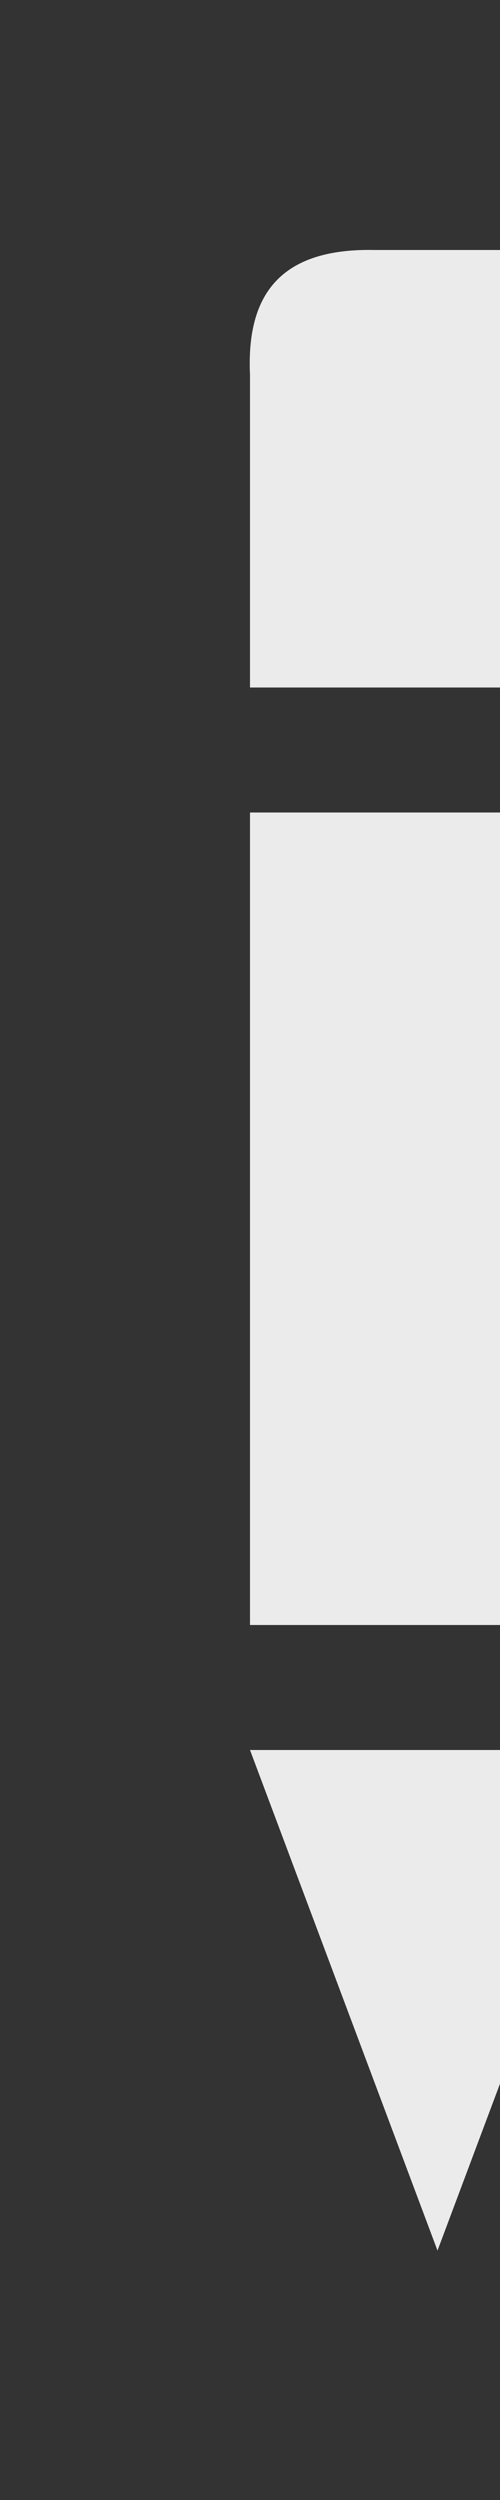<!-- Generated by IcoMoon.io -->
<svg version="1.1" xmlns="http://www.w3.org/2000/svg" width="8" height="40" viewBox="0 0 8 40">
<rect x="0" y="0" width="8" height="40" fill="#333333" stroke="none"/>
<title>bm-pencil</title>
<path fill="#ebebeb" d="M4 26h6v-13h-6v13zM7 36.009l3-8.009h-6l3 8.009zM8 4h-2c-1.633-0.037-2.053 0.841-2 2v5h6v-5c0.007-1.212-0.365-1.992-2-2v0z"></path>
</svg>
